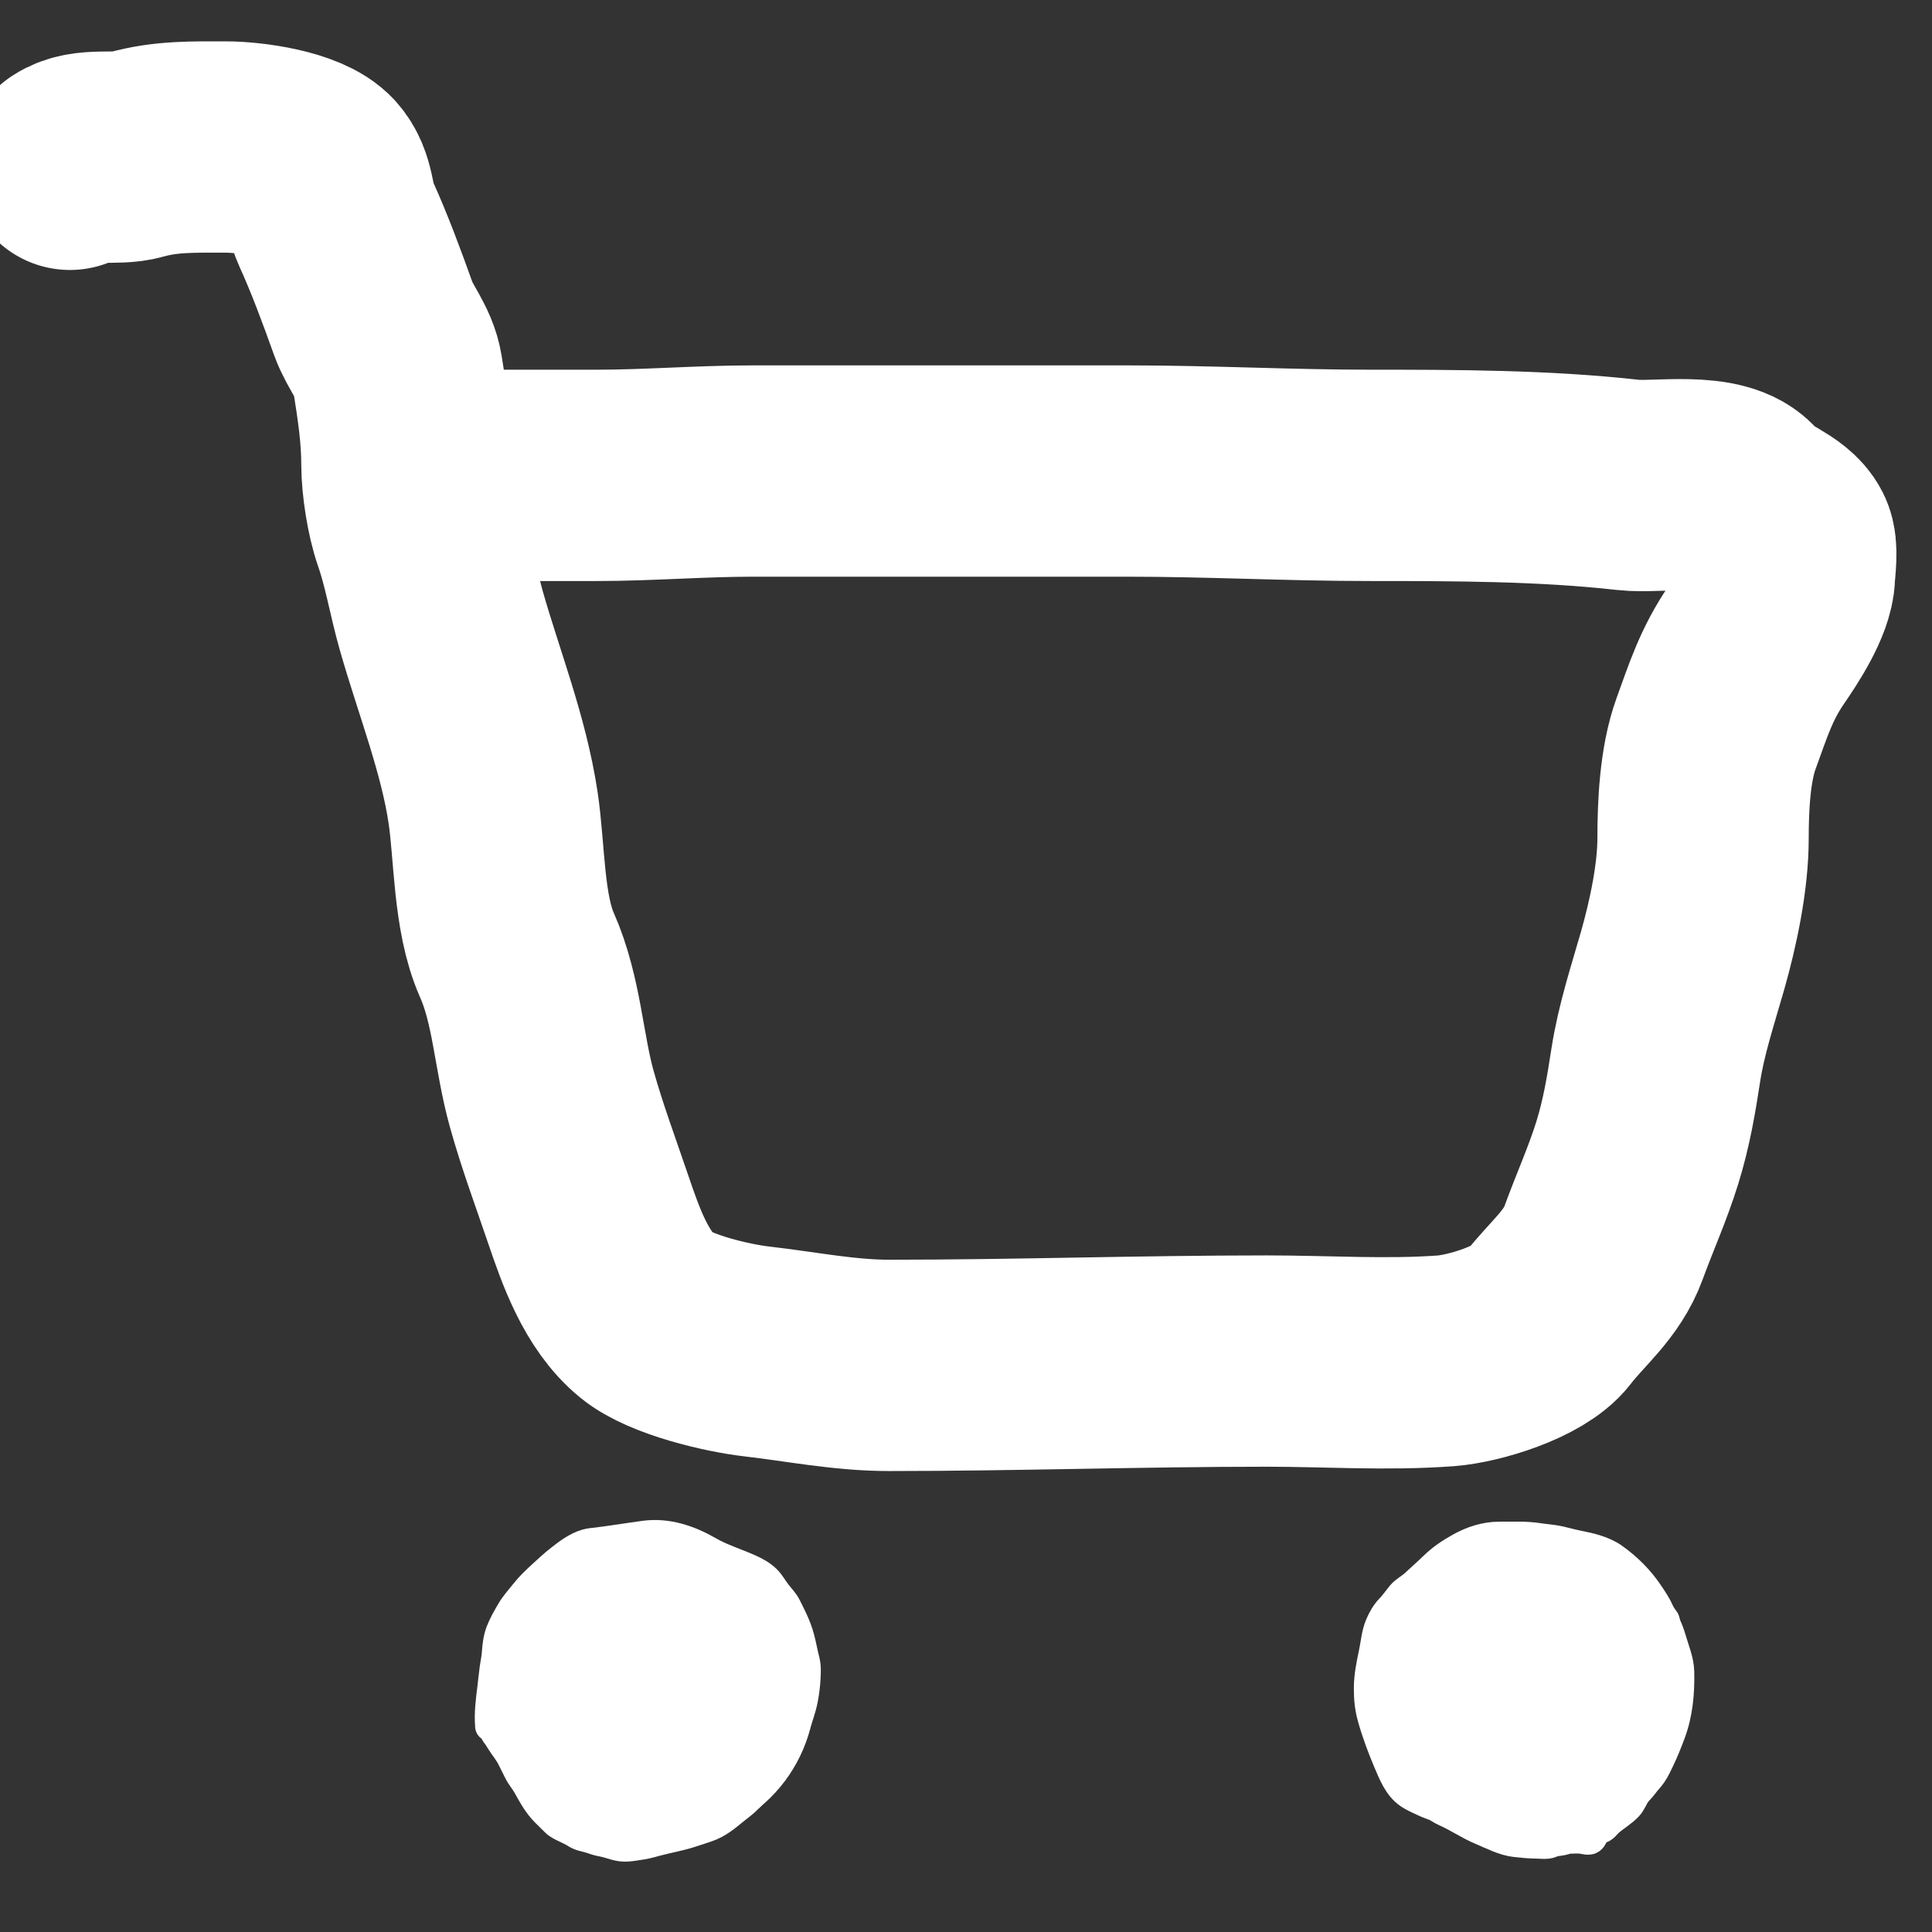 <svg width="64" height="64" viewBox="0 0 64 64" fill="none" xmlns="http://www.w3.org/2000/svg">
<rect x="0" y="0" width="64" height="64" fill="#333333" stroke="none"/>
<g clip-path="url(#clip0_18_26)">
<path d="M15.627 15.89C15.913 15.682 16.318 15.747 16.652 15.747C17.691 15.747 18.73 15.747 19.769 15.747C21.492 15.747 23.206 15.604 24.93 15.604C29.08 15.604 33.231 15.604 37.381 15.604C40.054 15.604 42.719 15.747 45.388 15.747C48.205 15.747 51.15 15.75 53.951 16.065C54.878 16.17 56.981 15.766 57.641 16.606C58.042 17.116 58.961 17.323 59.247 17.894C59.387 18.175 59.29 18.761 59.279 19.071C59.253 19.76 58.585 20.773 58.197 21.337C57.519 22.324 57.253 23.183 56.846 24.303C56.477 25.315 56.416 26.701 56.416 27.769C56.416 29.057 56.089 30.593 55.733 31.84C55.414 32.955 55.031 34.109 54.85 35.283C54.695 36.292 54.541 37.206 54.238 38.185C53.919 39.212 53.488 40.159 53.124 41.159C52.736 42.229 51.911 42.847 51.264 43.688C50.678 44.45 48.829 45.01 47.901 45.079C45.947 45.224 43.927 45.087 41.969 45.087C37.804 45.087 33.63 45.23 29.454 45.23C27.967 45.23 26.548 44.938 25.073 44.769C24.084 44.656 22.197 44.211 21.431 43.584C20.411 42.75 19.899 41.278 19.491 40.078C19.073 38.846 18.635 37.678 18.282 36.42C17.841 34.846 17.791 33.141 17.122 31.634C16.505 30.246 16.555 28.224 16.334 26.752C16.021 24.663 15.204 22.61 14.625 20.582C14.343 19.595 14.185 18.585 13.846 17.616C13.635 17.015 13.48 16.017 13.48 15.389C13.48 14.354 13.326 13.364 13.162 12.344C13.053 11.671 12.588 11.181 12.367 10.563C11.986 9.498 11.588 8.416 11.118 7.383C10.859 6.811 10.943 6.183 10.506 5.697C9.965 5.096 8.283 4.87 7.477 4.87C6.447 4.87 5.49 4.84 4.495 5.124C3.833 5.314 2.903 5.052 2.316 5.443" stroke="white" stroke-width="7" stroke-linecap="round"/>
<path d="M16.239 57.185C16.204 56.758 16.258 56.346 16.311 55.923C16.337 55.708 16.358 55.492 16.387 55.277C16.41 55.111 16.445 54.951 16.459 54.784C16.477 54.547 16.502 54.289 16.587 54.066C16.68 53.825 16.81 53.601 16.939 53.379C17.069 53.157 17.249 52.964 17.407 52.763C17.576 52.548 17.786 52.352 17.987 52.168C18.163 52.008 18.332 51.848 18.52 51.7C18.796 51.481 19.095 51.246 19.441 51.148C19.547 51.118 19.665 51.112 19.774 51.099C19.934 51.079 20.092 51.056 20.252 51.034C20.621 50.983 20.988 50.922 21.357 50.874C22.103 50.776 22.823 51.019 23.462 51.389C23.893 51.638 24.378 51.781 24.83 51.986C25.028 52.075 25.227 52.183 25.382 52.338C25.521 52.477 25.613 52.659 25.736 52.812C25.84 52.942 25.964 53.072 26.041 53.221C26.115 53.364 26.186 53.511 26.255 53.657C26.349 53.858 26.428 54.064 26.485 54.279C26.548 54.518 26.589 54.763 26.652 55.003C26.703 55.198 26.693 55.395 26.682 55.595C26.669 55.819 26.643 56.037 26.602 56.258C26.539 56.605 26.409 56.926 26.312 57.263C26.213 57.61 26.029 57.954 25.829 58.254C25.618 58.571 25.383 58.88 25.136 59.169C24.943 59.395 24.732 59.627 24.495 59.807C24.226 60.011 23.969 60.257 23.669 60.414C23.506 60.499 23.328 60.554 23.154 60.611C22.935 60.683 22.716 60.756 22.491 60.808C22.171 60.883 21.849 60.954 21.533 61.043C21.359 61.091 21.188 61.116 21.009 61.141C20.872 61.161 20.729 61.18 20.59 61.163C20.456 61.147 20.324 61.105 20.196 61.065C20.092 61.032 19.991 61.011 19.884 60.991C19.769 60.968 19.658 60.922 19.547 60.889C19.39 60.843 19.214 60.818 19.077 60.725C18.975 60.656 18.863 60.612 18.754 60.556C18.635 60.497 18.507 60.444 18.411 60.35C18.3 60.24 18.189 60.133 18.079 60.022C17.82 59.764 17.656 59.456 17.479 59.139C17.387 58.976 17.259 58.835 17.179 58.666C17.111 58.523 17.034 58.385 16.967 58.242C16.87 58.038 16.717 57.866 16.599 57.675C16.557 57.605 16.512 57.534 16.464 57.468C16.442 57.438 16.411 57.404 16.4 57.37" stroke="white" stroke-linecap="round"/>
<path d="M52.968 60.579C53.109 60.579 53.201 60.418 53.297 60.336C53.497 60.163 53.739 60.024 53.921 59.832C54.038 59.709 54.088 59.545 54.185 59.408C54.261 59.302 54.361 59.216 54.436 59.111C54.526 58.985 54.639 58.877 54.726 58.748C54.823 58.605 54.897 58.44 54.972 58.285C55.108 58.003 55.226 57.708 55.335 57.415C55.579 56.757 55.64 56.081 55.624 55.382C55.616 55.012 55.458 54.651 55.357 54.299C55.312 54.144 55.255 53.99 55.187 53.844C55.164 53.795 55.163 53.705 55.13 53.663C55.067 53.585 55.001 53.483 54.959 53.389C54.868 53.182 54.747 53.005 54.623 52.819C54.299 52.334 53.906 51.942 53.434 51.607C53.114 51.38 52.66 51.272 52.279 51.198C52.072 51.158 51.868 51.101 51.663 51.053C51.444 51.002 51.206 50.99 50.982 50.955C50.544 50.886 50.1 50.908 49.658 50.908C49.205 50.908 48.767 51.053 48.376 51.271C48.048 51.454 47.779 51.632 47.51 51.892C47.302 52.094 47.083 52.285 46.872 52.482C46.732 52.613 46.547 52.7 46.425 52.847C46.302 52.997 46.192 53.158 46.057 53.298C45.905 53.456 45.806 53.636 45.721 53.833C45.599 54.112 45.574 54.458 45.511 54.753C45.429 55.14 45.348 55.531 45.348 55.929C45.348 56.276 45.375 56.566 45.47 56.902C45.609 57.396 45.79 57.881 45.99 58.353C46.15 58.729 46.322 59.174 46.671 59.414C46.842 59.532 47.025 59.604 47.211 59.693C47.317 59.744 47.425 59.777 47.533 59.82C47.647 59.865 47.741 59.946 47.853 59.995C48.276 60.179 48.66 60.447 49.087 60.626C49.449 60.777 49.821 60.978 50.217 61.02C50.439 61.044 50.666 61.066 50.889 61.068C51.038 61.069 51.244 61.104 51.383 61.04C51.508 60.982 51.609 60.99 51.741 60.963C51.838 60.944 51.911 60.905 52.014 60.905C52.143 60.905 52.281 60.892 52.409 60.91C52.467 60.919 52.628 60.963 52.683 60.923C52.747 60.877 52.782 60.797 52.782 60.719" stroke="white" stroke-linecap="round"/>
<rect x="45" y="51" width="11" height="10" rx="5" fill="white"/>
<rect x="16" y="51" width="11" height="10" rx="5" fill="white"/>
</g>
<defs>
<clipPath id="clip0_18_26">
<rect width="64" height="64" fill="white"/>
</clipPath>
</defs>
</svg>
